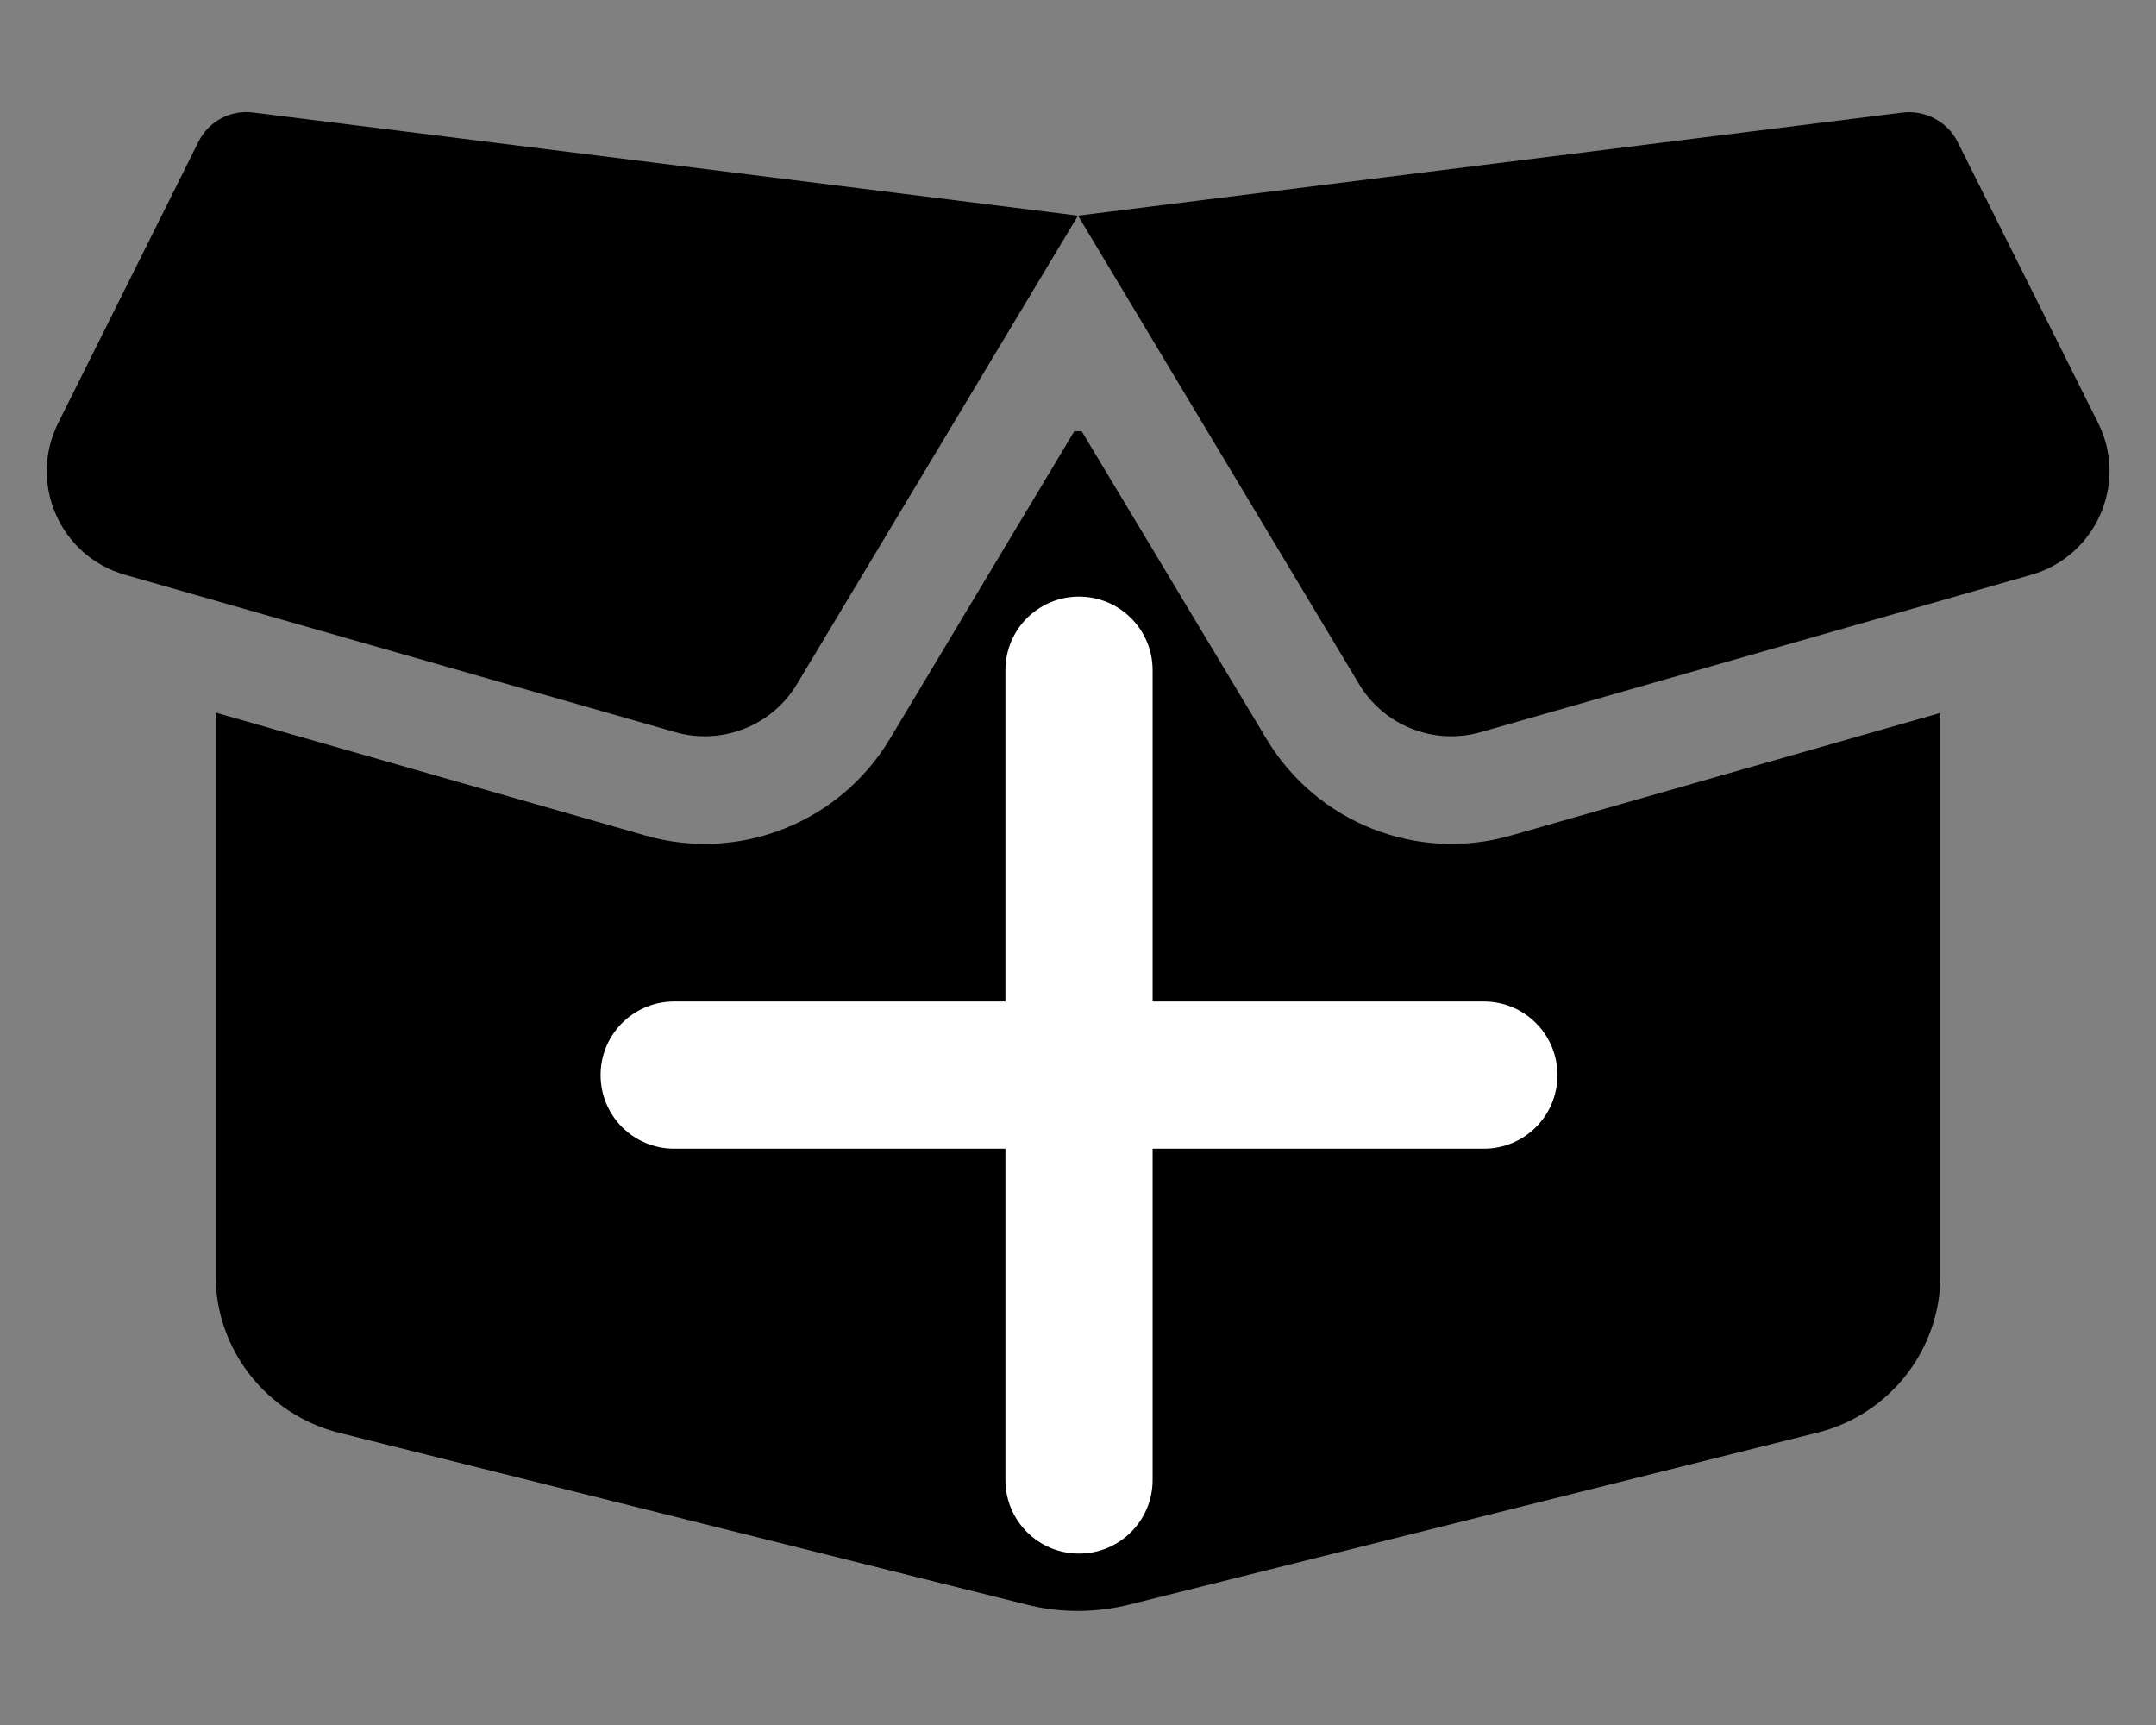 <?xml version="1.0" encoding="UTF-8" standalone="no"?>
<svg
   xmlns:dc="http://purl.org/dc/elements/1.1/"
   xmlns:cc="http://creativecommons.org/ns#"
   xmlns:rdf="http://www.w3.org/1999/02/22-rdf-syntax-ns#"
   xmlns:svg="http://www.w3.org/2000/svg"
   xmlns="http://www.w3.org/2000/svg"
   xmlns:sodipodi="http://sodipodi.sourceforge.net/DTD/sodipodi-0.dtd"
   xmlns:inkscape="http://www.inkscape.org/namespaces/inkscape"
   inkscape:version="1.0 (4035a4fb49, 2020-05-01)"
   sodipodi:docname="box-new-solid.svg"
   id="svg883"
   version="1.1"
   viewBox="0 0 640 512">
  <rect x="0" y="0" width="640" height="512" fill="#808080" stroke="none"/>
  <defs
     id="defs887" />
  <sodipodi:namedview
     inkscape:current-layer="svg883"
     inkscape:window-maximized="0"
     inkscape:window-y="0"
     inkscape:window-x="0"
     inkscape:cy="219.36357"
     inkscape:cx="300.93561"
     inkscape:zoom="0.83359375"
     showgrid="false"
     id="namedview885"
     inkscape:window-height="1212"
     inkscape:window-width="1373"
     inkscape:pageshadow="2"
     inkscape:pageopacity="0"
     guidetolerance="10"
     gridtolerance="10"
     objecttolerance="10"
     borderopacity="1"
     bordercolor="#666666"
     pagecolor="#ffffff" />
  <!--! Font Awesome Pro 6.2.1 by @fontawesome - https://fontawesome.com License - https://fontawesome.com/license (Commercial License) Copyright 2022 Fonticons, Inc. -->
  <path
     id="path881"
     d="M58.9 42.1c3-6.1 9.6-9.6 16.3-8.7L320 64 564.8 33.4c6.7-.8 13.3 2.7 16.3 8.7l41.7 83.4c9 17.9-.6 39.6-19.8 45.1L439.6 217.3c-13.9 4-28.8-1.9-36.2-14.3L320 64 236.6 203c-7.4 12.4-22.3 18.3-36.2 14.3L37.1 170.6c-19.3-5.5-28.8-27.2-19.8-45.1L58.9 42.1zM321.1 128l54.9 91.4c14.9 24.8 44.6 36.6 72.5 28.6L576 211.6v167c0 22-15 41.2-36.4 46.6l-204.1 51c-10.2 2.6-20.9 2.6-31 0l-204.1-51C79 419.7 64 400.5 64 378.5v-167L191.6 248c27.8 8 57.6-3.8 72.5-28.6L318.9 128h2.2z" />
  <path
     style="fill:#ffffff;fill-opacity:1;stroke-width:0.683"
     d="m 342.149,198.929 c 0,-12.085 -9.764,-21.849 -21.849,-21.849 -12.085,0 -21.849,9.764 -21.849,21.849 v 98.322 h -98.322 c -12.085,0 -21.849,9.764 -21.849,21.849 0,12.085 9.764,21.849 21.849,21.849 h 98.322 v 98.322 c 0,12.085 9.764,21.849 21.849,21.849 12.085,0 21.849,-9.764 21.849,-21.849 v -98.322 h 98.322 c 12.085,0 21.849,-9.764 21.849,-21.849 0,-12.085 -9.764,-21.849 -21.849,-21.849 h -98.322 z"
     id="path1452" />
</svg>

